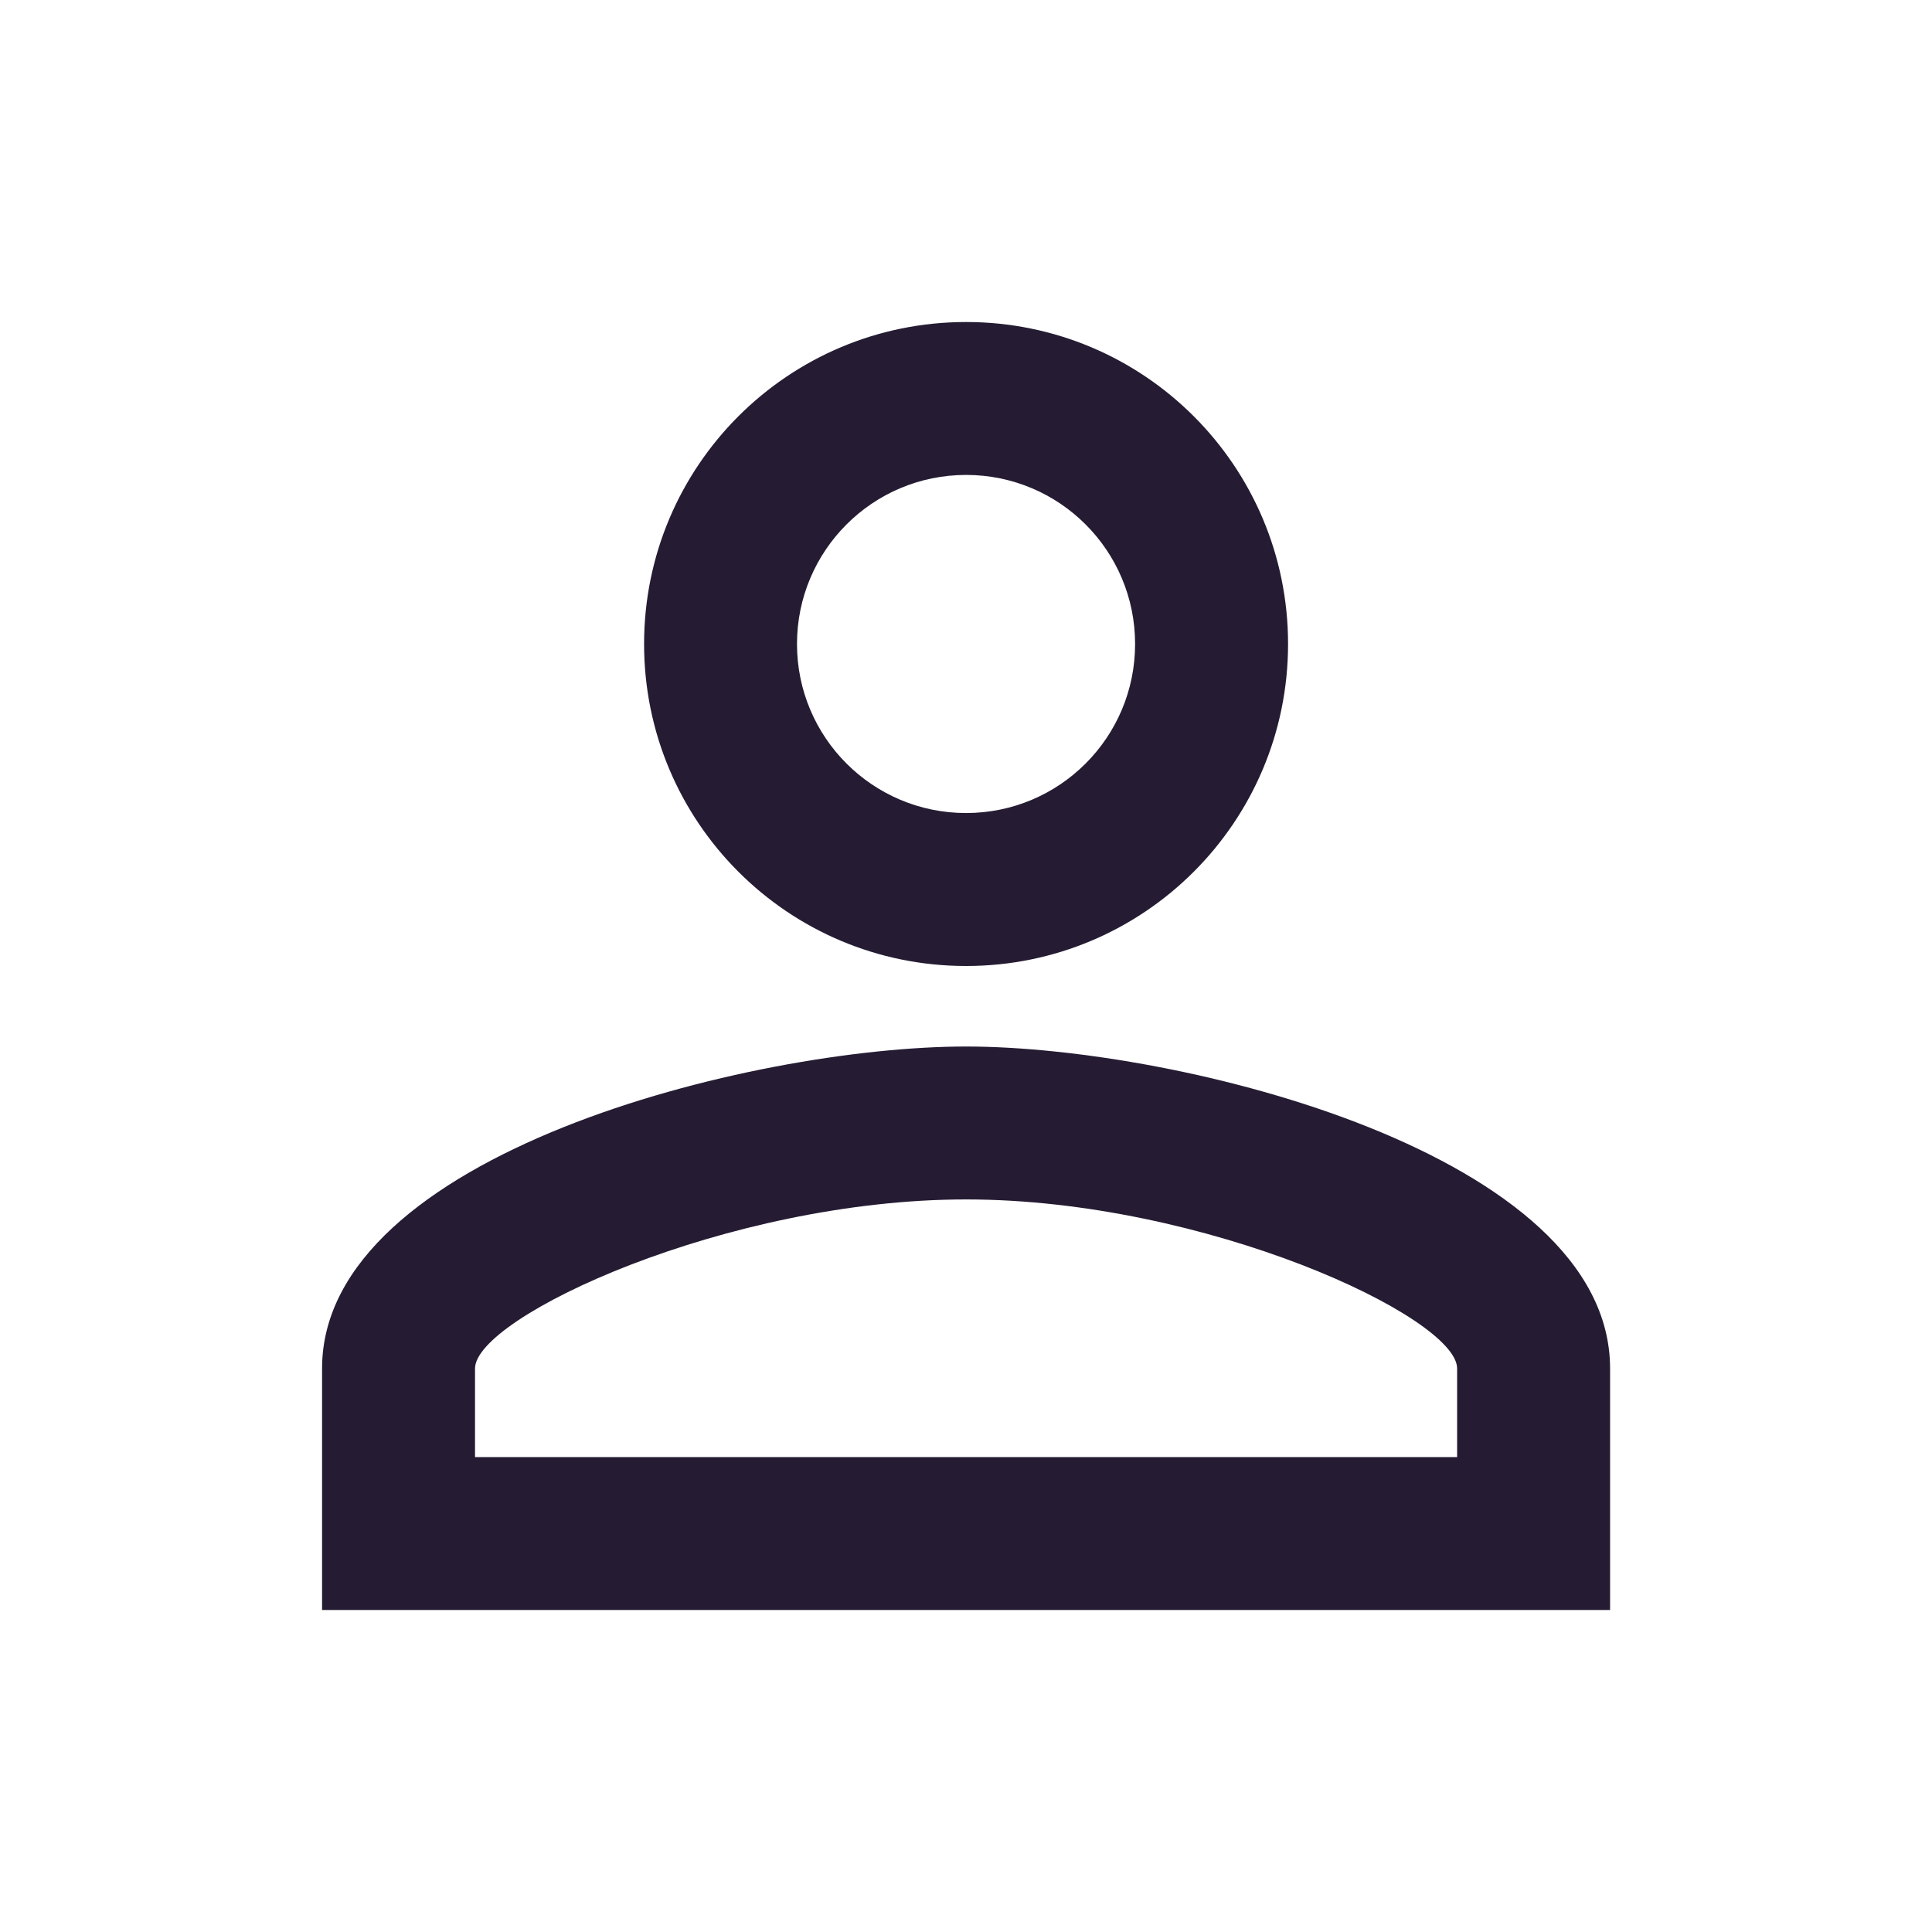 <svg width="40" height="40" viewBox="0 0 40 40" fill="none" xmlns="http://www.w3.org/2000/svg">
<g clip-path="url(#clip0_2843_17237)">
<path d="M20.001 9.833C21.935 9.833 23.501 11.4 23.501 13.333C23.501 15.267 21.935 16.833 20.001 16.833C18.068 16.833 16.501 15.267 16.501 13.333C16.501 11.4 18.068 9.833 20.001 9.833ZM20.001 24.833C24.951 24.833 30.168 27.267 30.168 28.333V30.167H9.835V28.333C9.835 27.267 15.051 24.833 20.001 24.833ZM20.001 6.667C16.318 6.667 13.335 9.65 13.335 13.333C13.335 17.017 16.318 20 20.001 20C23.685 20 26.668 17.017 26.668 13.333C26.668 9.65 23.685 6.667 20.001 6.667ZM20.001 21.667C15.551 21.667 6.668 23.9 6.668 28.333V33.333H33.335V28.333C33.335 23.9 24.451 21.667 20.001 21.667Z" fill="#251C33"/>
</g>
<defs>
<clipPath id="clip0_2843_17237">
<rect width="40" height="40" fill="white"/>
</clipPath>
</defs>
</svg>
